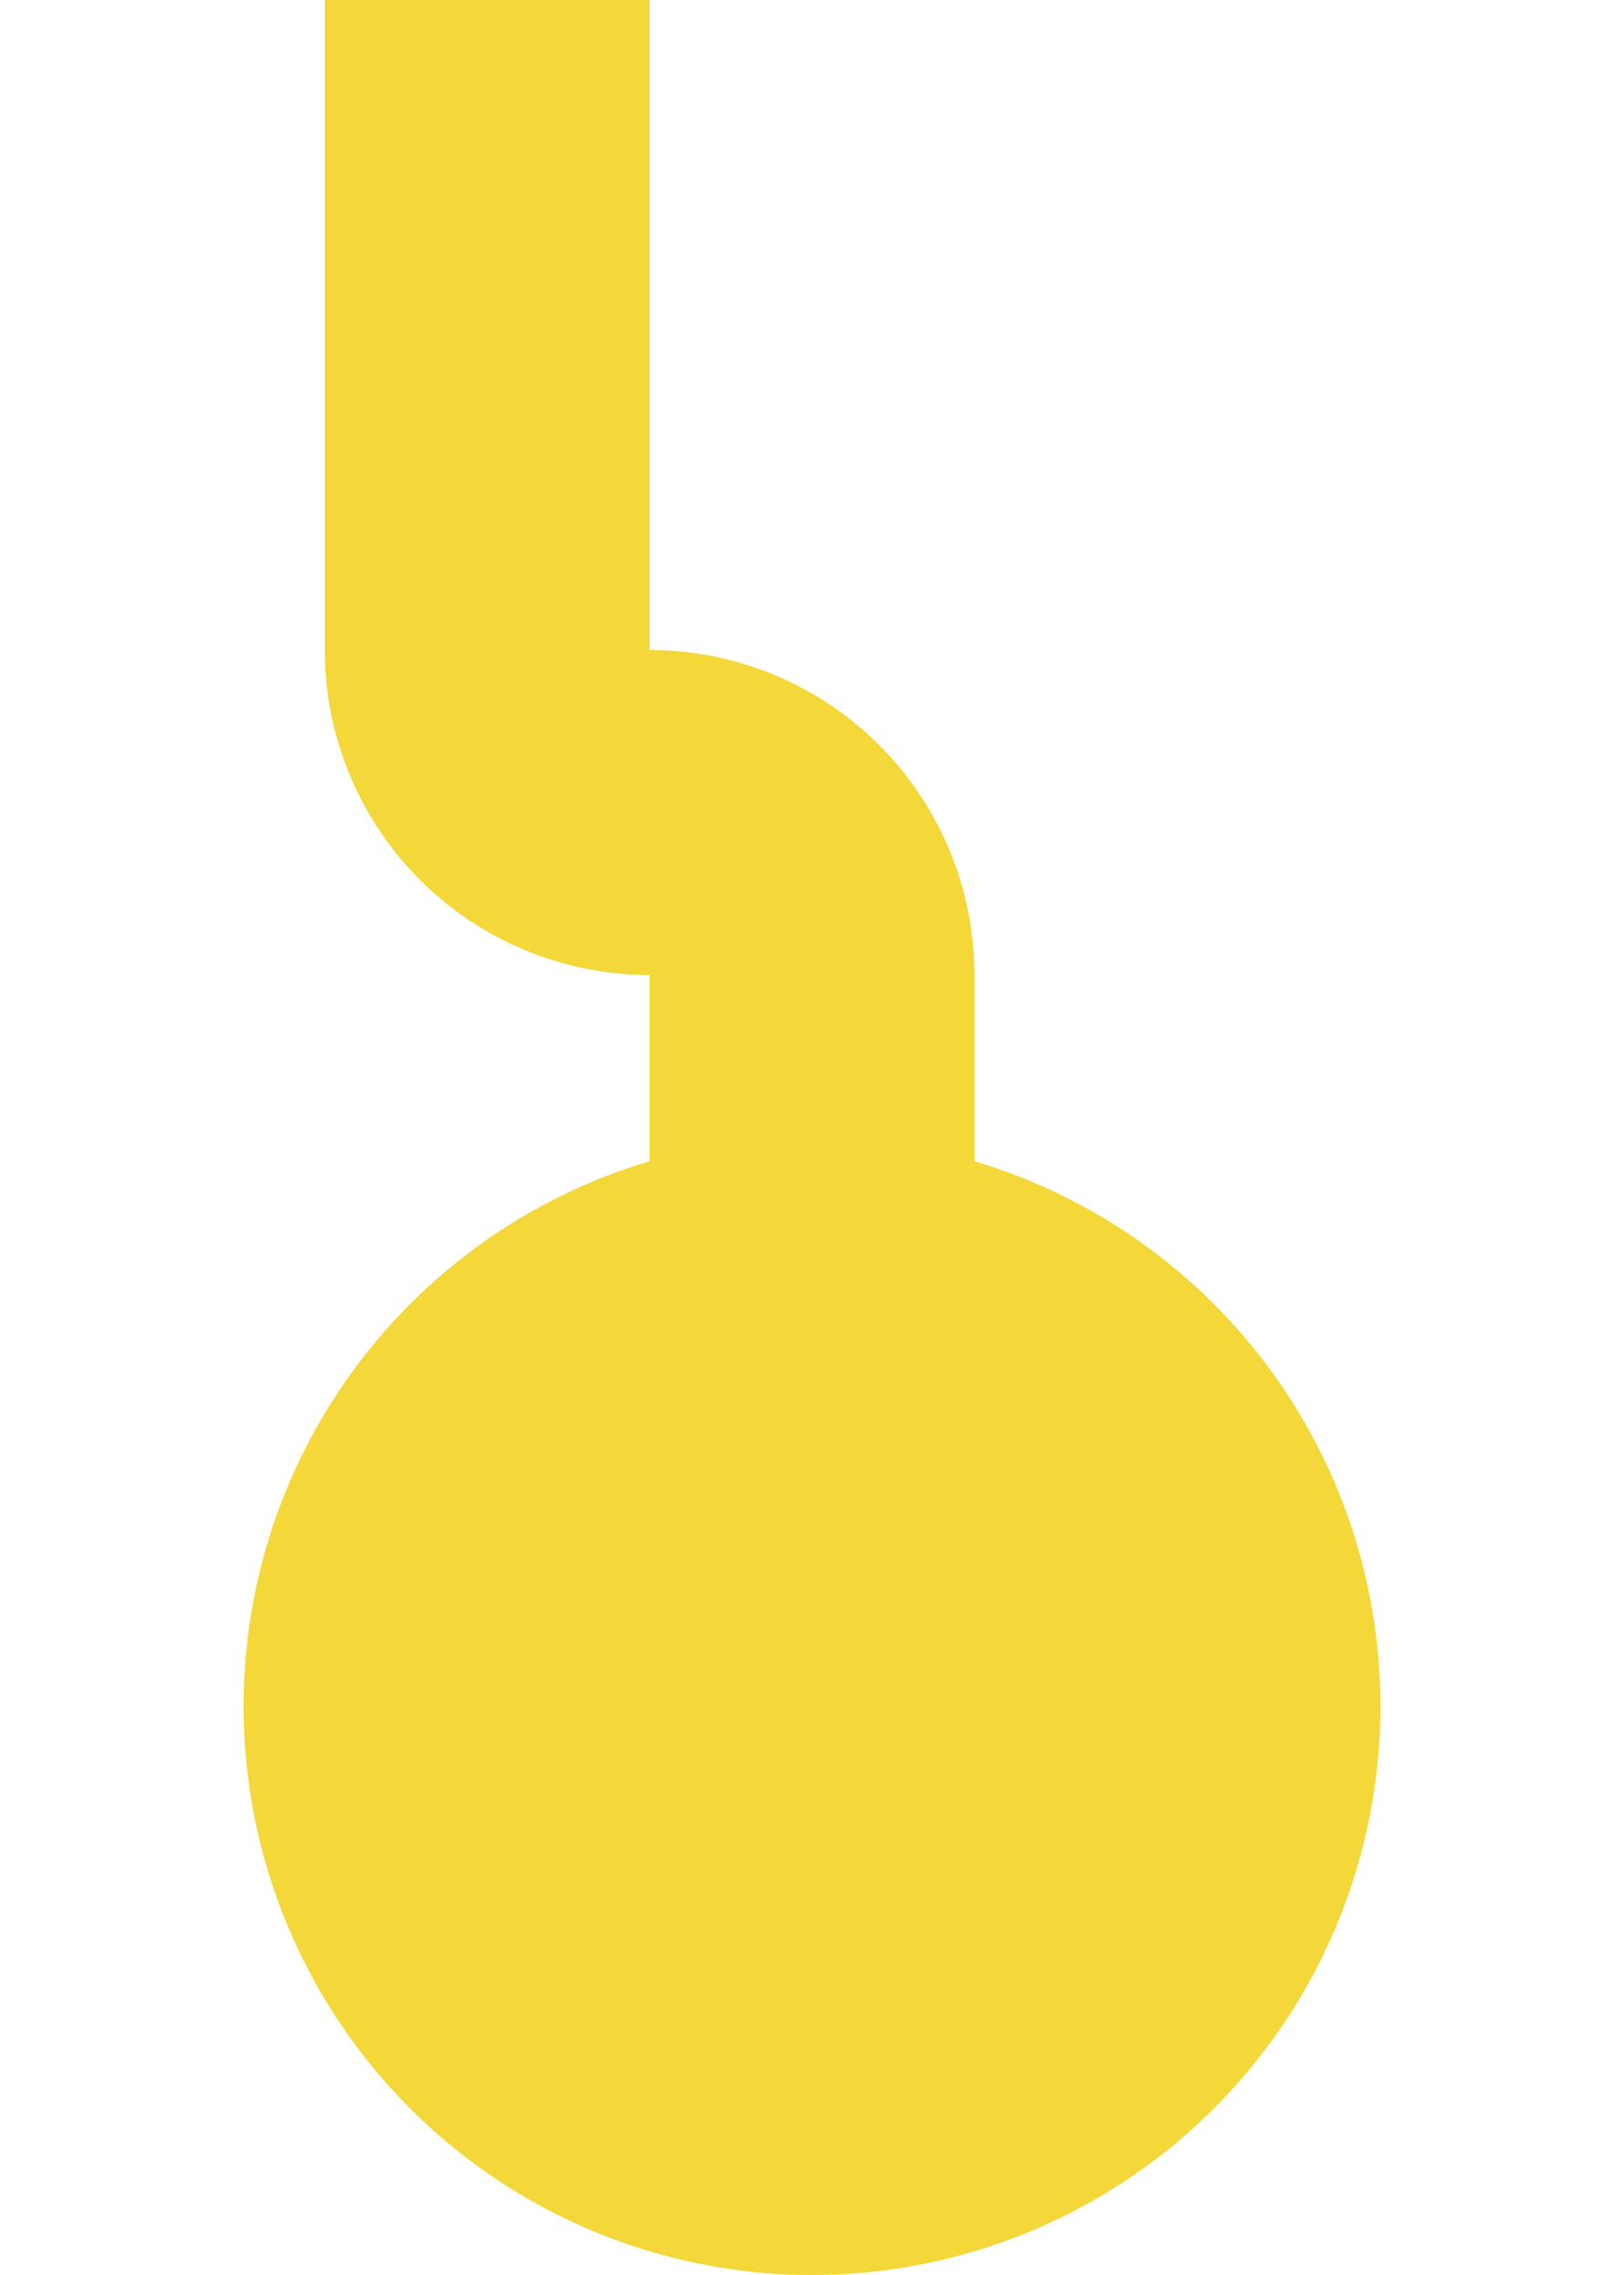 ﻿<?xml version="1.0" encoding="utf-8"?>
<svg version="1.1" xmlns:xlink="http://www.w3.org/1999/xlink" width="10px" height="14px" preserveAspectRatio="xMidYMin meet" viewBox="790 1946  8 14" xmlns="http://www.w3.org/2000/svg">
  <defs>
    <mask fill="white" id="clip27">
      <path d="M 732 1808  L 852 1808  L 852 1934  L 732 1934  Z M 732 1771  L 852 1771  L 852 1970  L 732 1970  Z " fill-rule="evenodd" />
    </mask>
  </defs>
  <path d="M 792 1783  L 792 1950  A 1 1 0 0 0 793 1951 A 1 1 0 0 1 794 1952 L 794 1958  " stroke-width="2" stroke="#f4d738" fill="none" mask="url(#clip27)" />
  <path d="M 792 1781  A 3.5 3.5 0 0 0 788.5 1784.5 A 3.5 3.5 0 0 0 792 1788 A 3.5 3.5 0 0 0 795.5 1784.5 A 3.5 3.5 0 0 0 792 1781 Z M 794 1953  A 3.5 3.5 0 0 0 790.5 1956.5 A 3.5 3.5 0 0 0 794 1960 A 3.5 3.5 0 0 0 797.5 1956.5 A 3.5 3.5 0 0 0 794 1953 Z " fill-rule="nonzero" fill="#f4d738" stroke="none" mask="url(#clip27)" />
</svg>